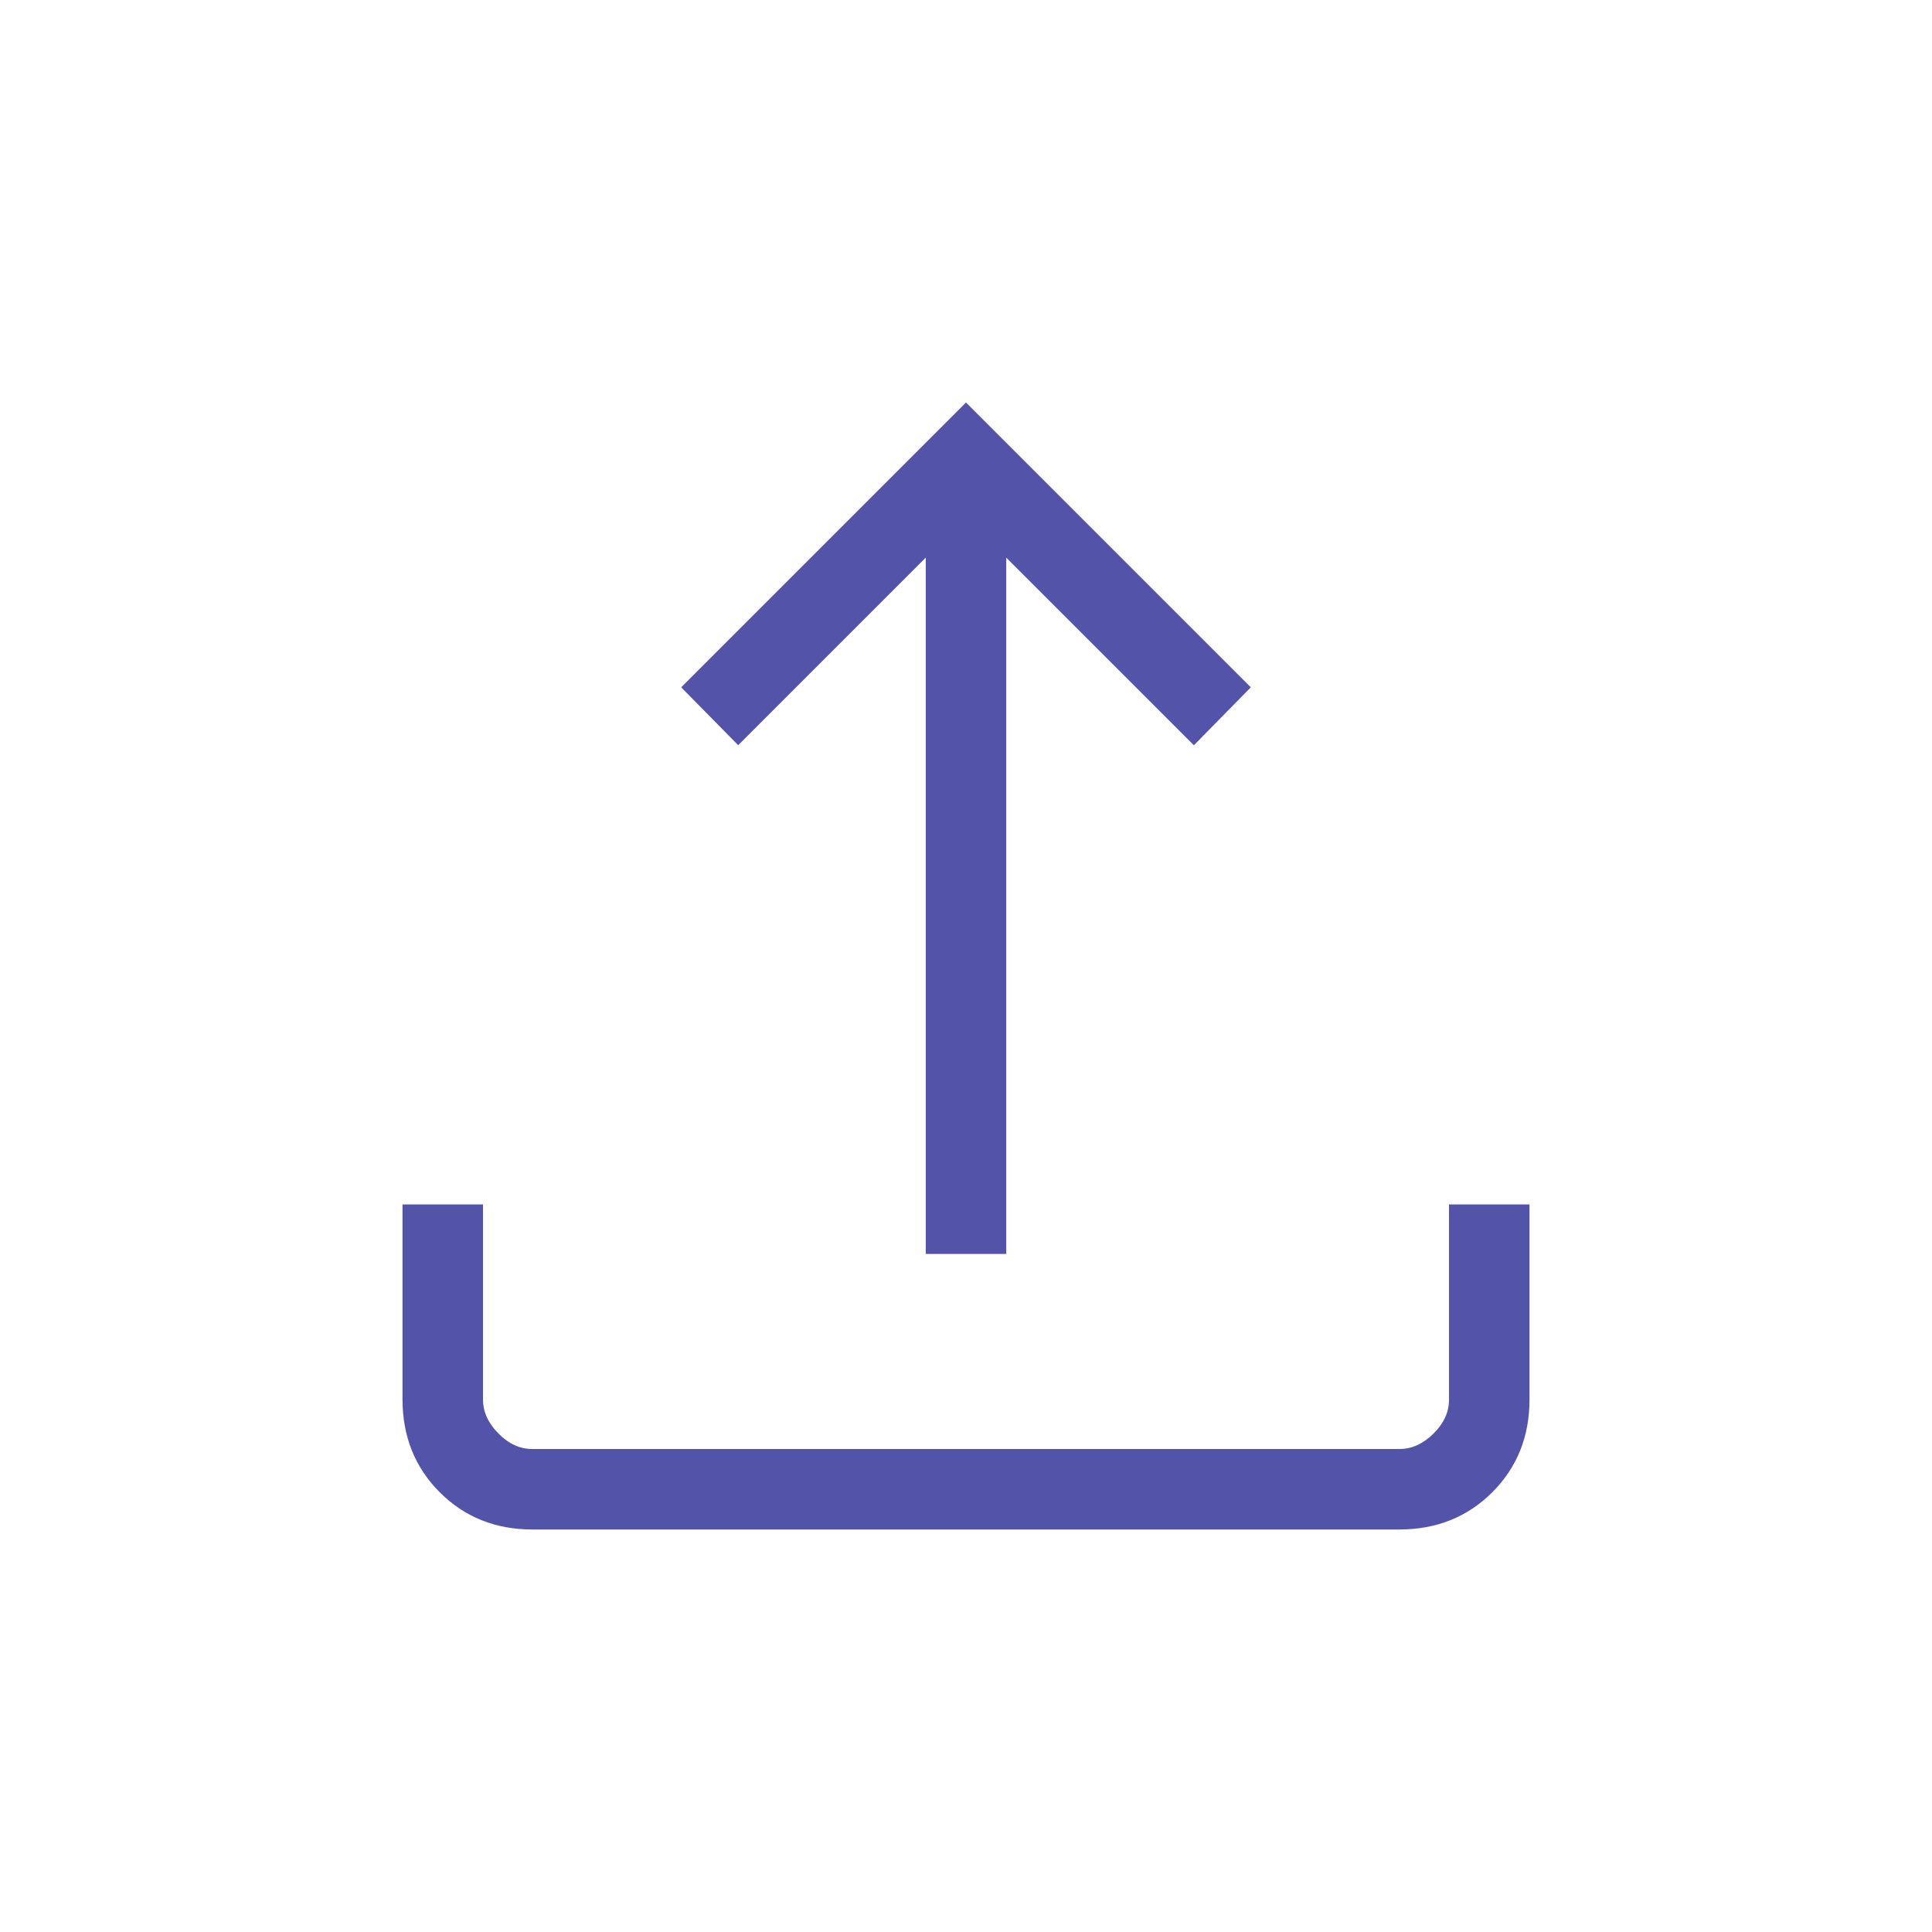 <svg width="24" height="24" viewBox="0 0 24 24" fill="none" xmlns="http://www.w3.org/2000/svg">
<path d="M11.5 15.577V6.927L9.17 9.257L8.462 8.538L12 5L15.538 8.538L14.831 9.258L12.5 6.927V15.577H11.5ZM6.615 19C6.155 19 5.771 18.846 5.463 18.538C5.155 18.23 5.001 17.846 5 17.385V14.962H6V17.385C6 17.538 6.064 17.679 6.192 17.808C6.32 17.937 6.461 18.001 6.615 18H17.385C17.538 18 17.679 17.936 17.808 17.808C17.937 17.68 18.001 17.539 18 17.385V14.962H19V17.385C19 17.845 18.846 18.229 18.538 18.537C18.23 18.845 17.846 18.999 17.385 19H6.615Z" fill="#5353AA"/>
</svg>
